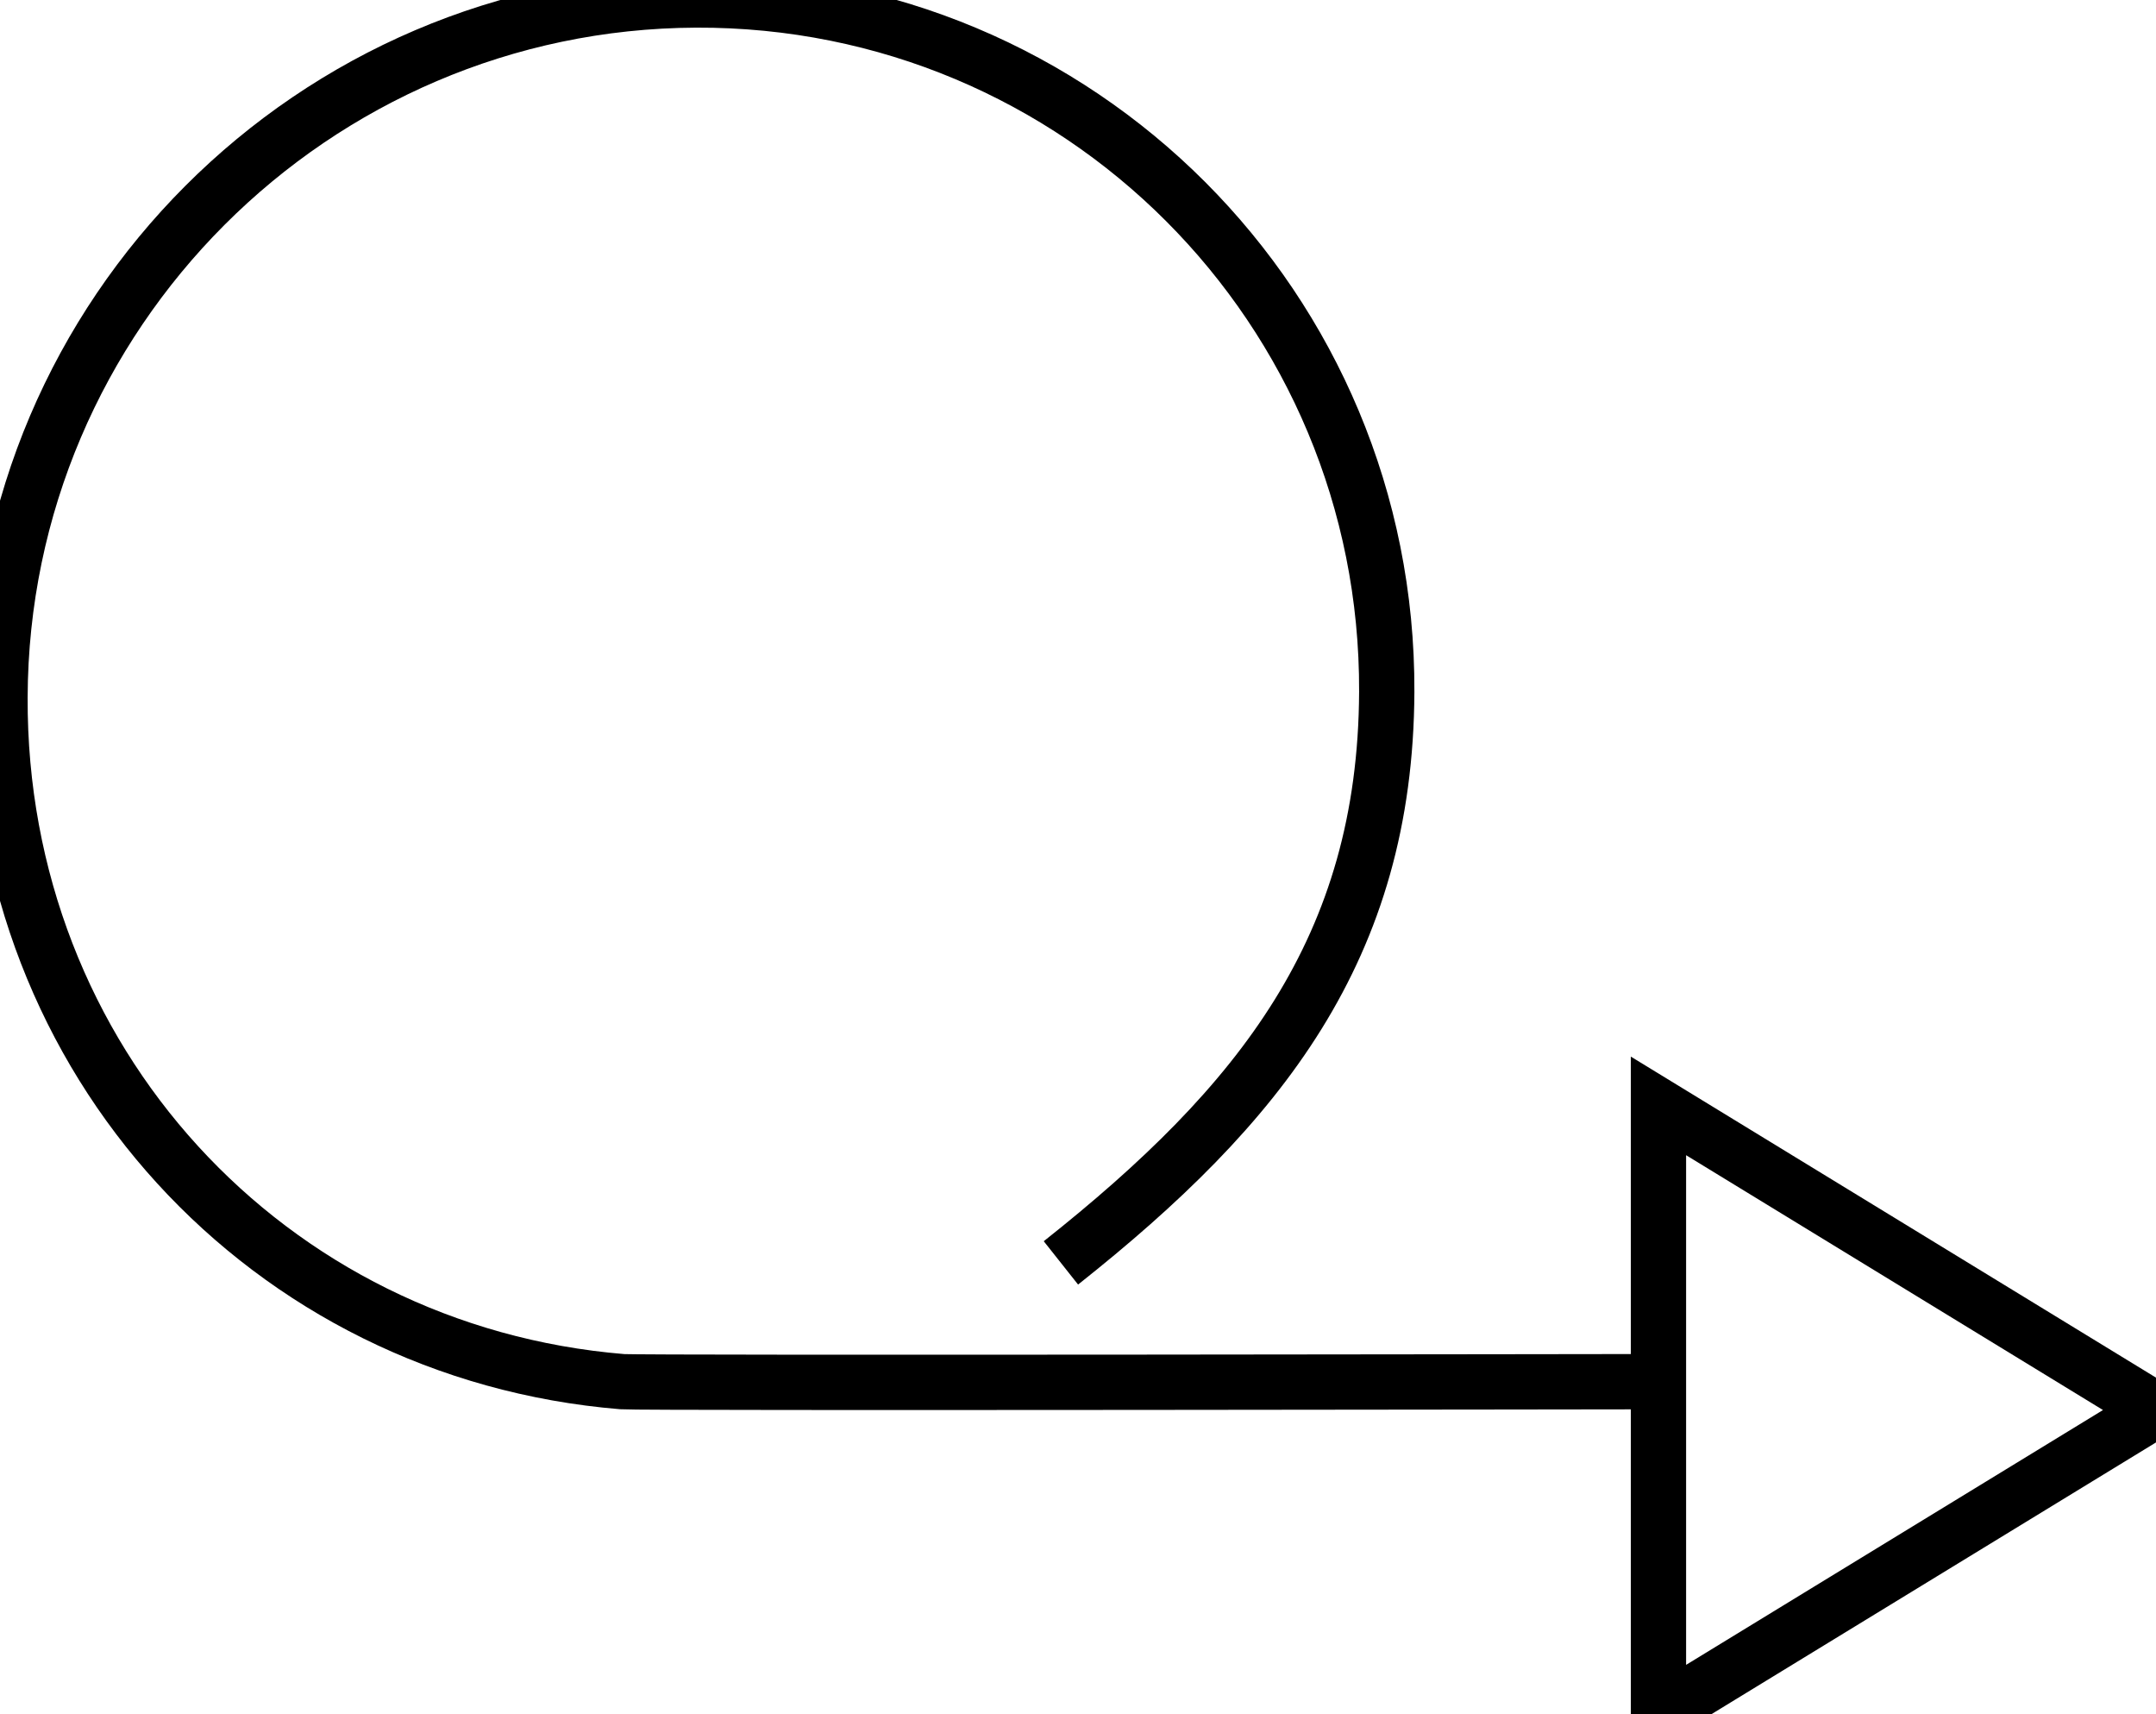 <?xml version="1.0"?>
<svg xmlns="http://www.w3.org/2000/svg" xmlns:xlink="http://www.w3.org/1999/xlink" width="39px" height="31px" viewBox="0 0 39 31" version="1.1">
	<path class="stroke" stroke="#000" stroke-width="1" fill="none" d="M30,24.987 C29.632,24.987 11.617,25.016 11.256,24.987 C4.843,24.459 -0.029,19.178 0,12.611 C0.022,5.674 5.664,0.029 12.59,0 C19.515,-0.028 25.114,5.574 25.085,12.512 C25.064,17.151 22.794,19.984 19.191,22.839"/>
	<polygon class="stroke" stroke="#000" stroke-width="1" fill="none" transform="translate(34.5, 25.5) rotate(90) translate(-34.5, -25.5)" points="34.5 21 40 30 29 30"/>
</svg>
